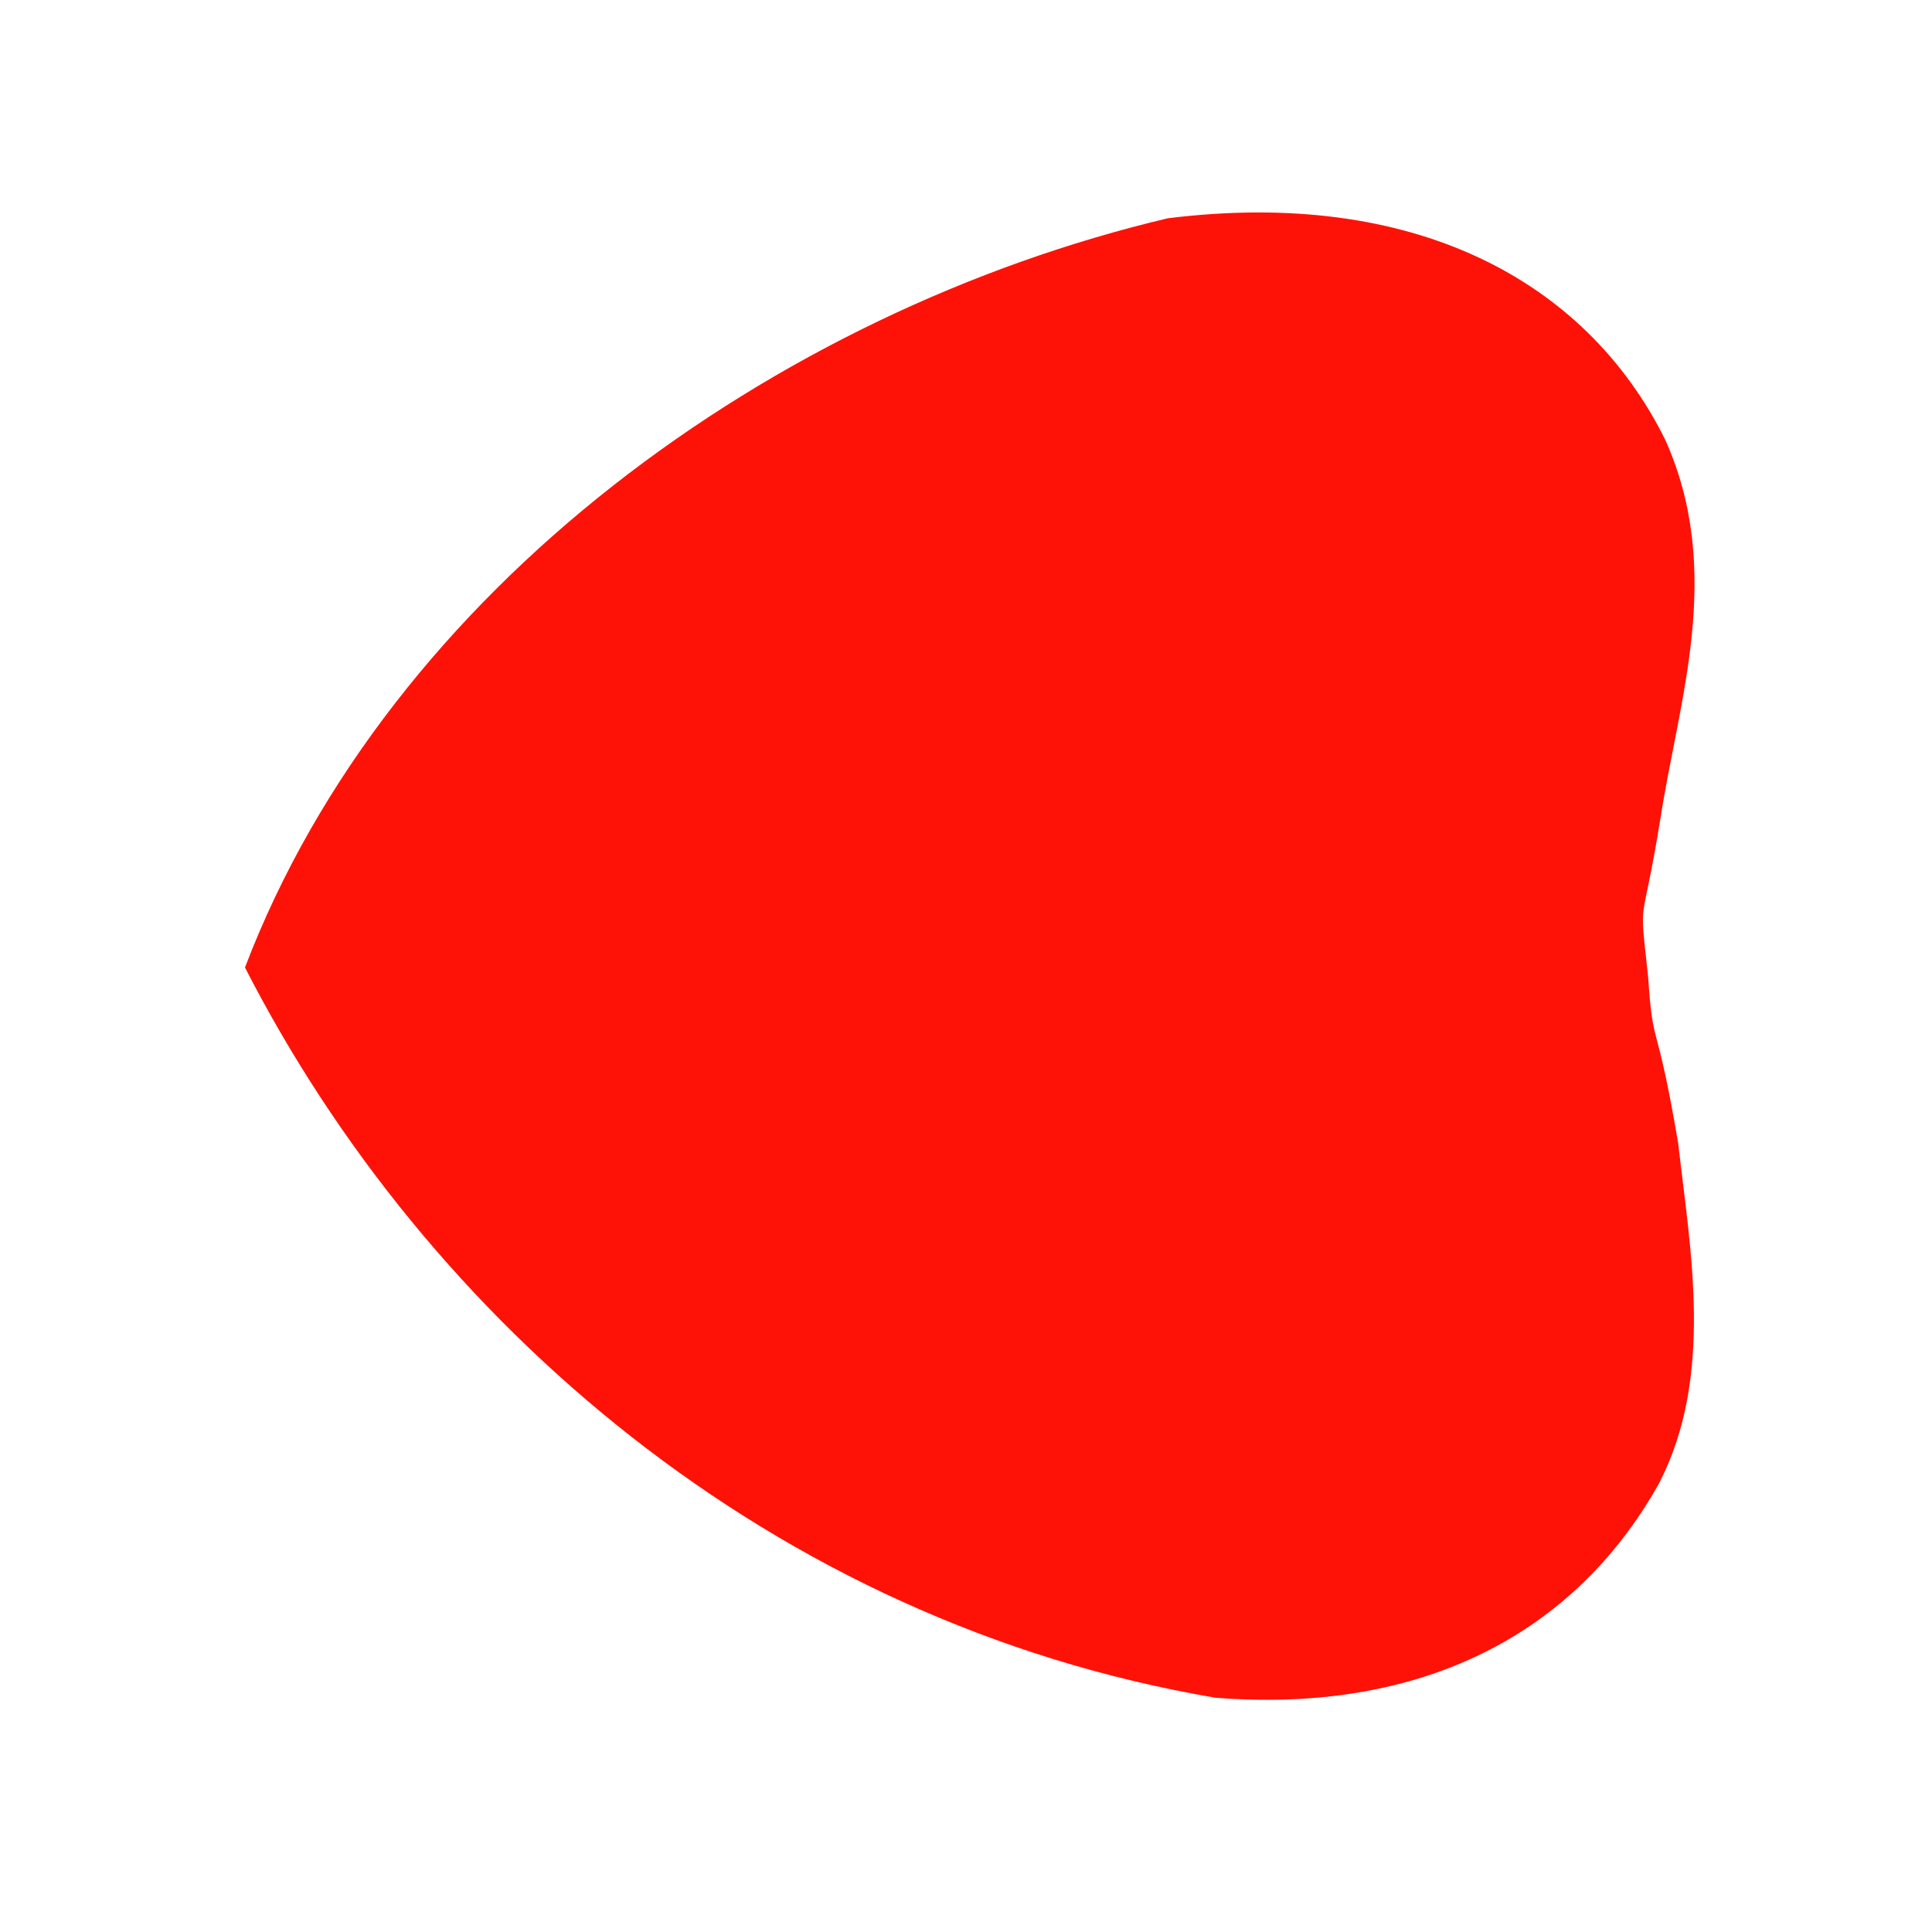 <?xml version="1.0" encoding="UTF-8" standalone="no"?>
 <svg xmlns="http://www.w3.org/2000/svg" version="1.0" height="100" width="100" >
 <path id="0" 
d="M 85.307 50.562
C 84.828 46.075 84.956 48.47 85.945 42.363
C 86.868 36.327 89.269 29.603 86.19 22.757
C 82.064 14.452 73.108 9.722 60.445 11.298
C 40.076 16.124 20.159 30.459 12.68 50.077
C 22.055 68.388 39.936 83.967 62.901 87.872
C 72.938 88.672 81.222 85.071 85.869 76.785
C 88.742 71.224 87.485 64.695 86.863 59.176
C 85.712 52.396 85.57 54.491 85.307 50.562
"
fill="rgb(254,18,7)"
/>
</svg>
